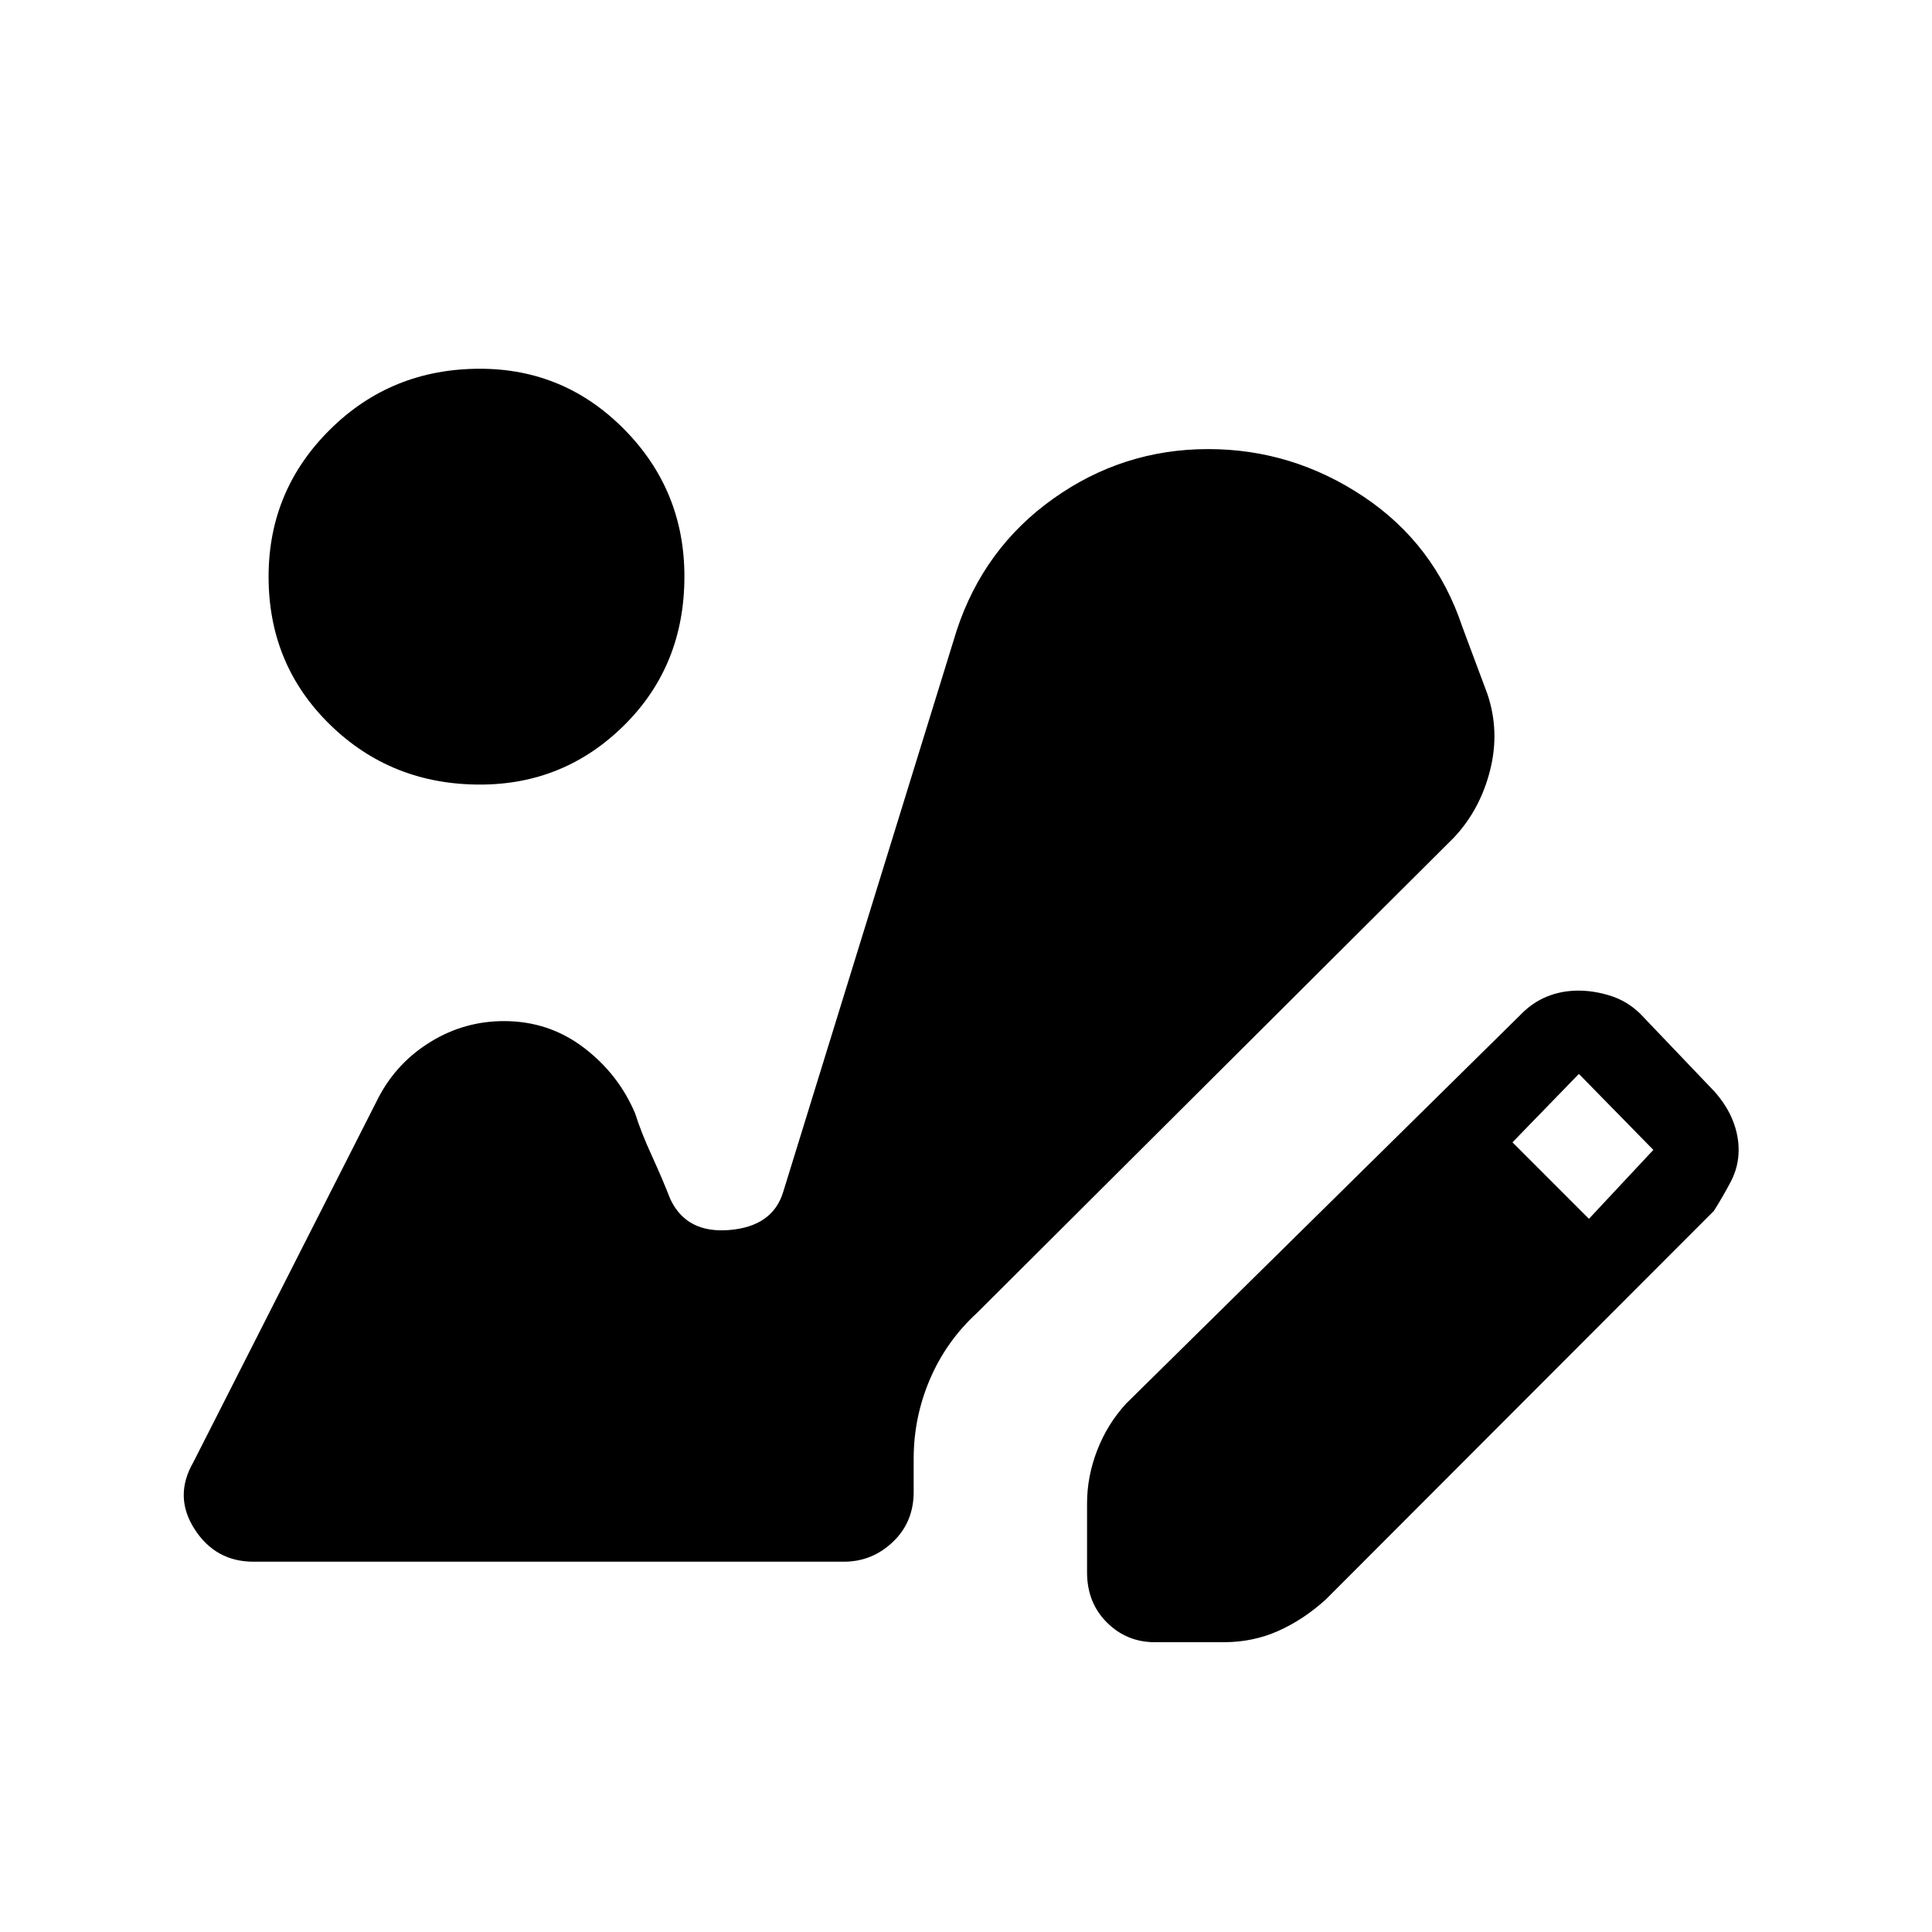 <svg xmlns="http://www.w3.org/2000/svg" height="48" viewBox="0 -960 960 960" width="48"><path d="M573.85-144q-14.04 0-23.87-9.83-9.83-9.82-9.83-24.86v-34.23q0-13.58 5.12-26.64 5.11-13.06 14.35-23.06l195.84-193.07q5.92-6.16 13.22-9.12 7.3-2.96 15.6-2.96 7.87 0 16.01 2.58 8.13 2.57 14.56 8.73l37 38.77q6.15 6.92 9.11 14.31 2.96 7.38 2.96 14.76 0 8.39-3.96 15.89t-8.34 14.42L658.77-165.23q-11 10-23.56 15.61-12.56 5.62-27.13 5.62h-34.23Zm215.69-210.38 32-34.24-37-37.76-33 34 38 38ZM238.49-570.15q-44.03 0-74.53-29.79-30.5-29.78-30.5-73.52 0-42.85 30.5-73.08 30.5-30.23 74.53-30.23 42.03 0 71.81 30.23t29.78 72.99q0 44.17-29.78 73.78-29.78 29.62-71.81 29.62ZM125.92-184q-18.84 0-29.27-16.23-10.42-16.23-.55-33.25l92.11-181.42q9.1-17.25 25.85-27.48 16.75-10.24 36.4-10.24 22.23 0 39.54 13.14 17.31 13.13 25.62 32.79 2.92 9.31 8.23 20.88 5.3 11.58 9.23 21.66 8.07 17.15 29.47 15.33 21.39-1.83 26.6-18.87l86.16-278.85q13.46-41.08 48.07-65.69 34.62-24.62 76.99-24.62 41.78 0 77.17 23.62 35.38 23.61 49.08 64.69l12.46 33.39q6.23 18.46 1.34 37.87-4.89 19.42-17.8 33.28L485.46-307.62q-15.32 14.08-23.39 32.98-8.07 18.89-8.07 39.41v16.54q0 15.04-10.33 24.86-10.32 9.83-24.36 9.83H125.92Z"/></svg>